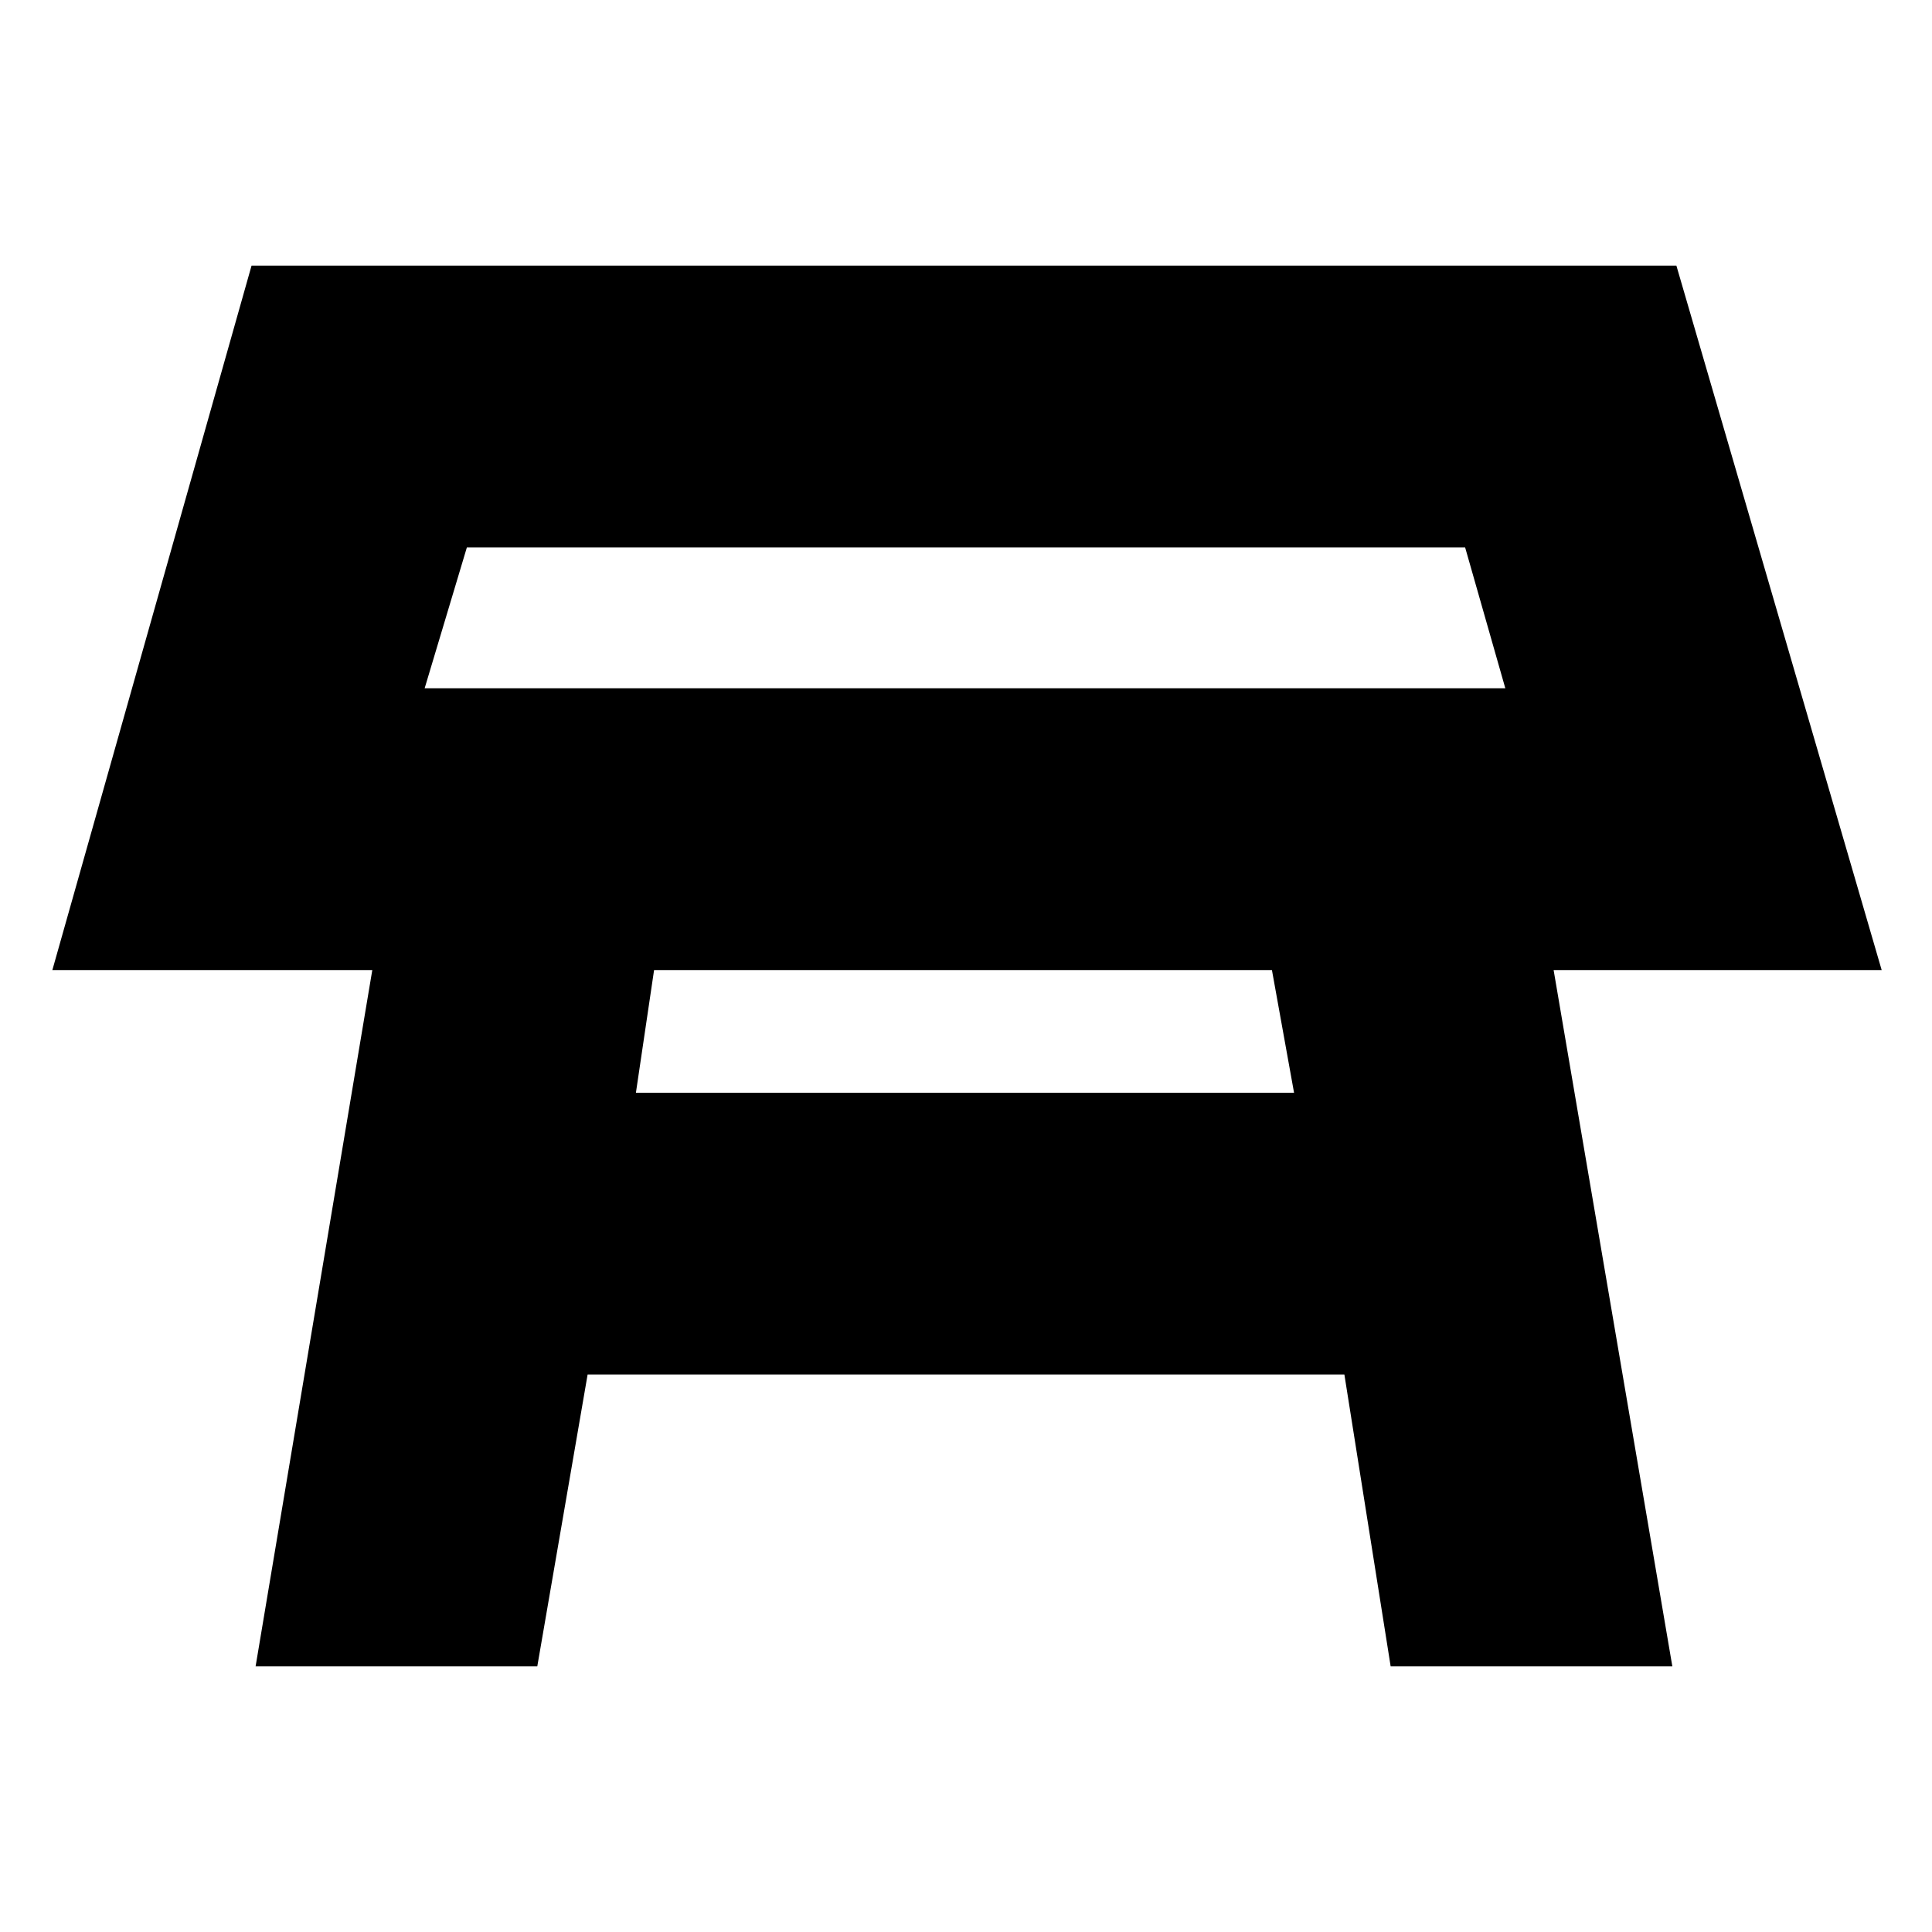 <svg xmlns="http://www.w3.org/2000/svg" height="20" width="20"><path d="M4.396 7.125h11.187l-.416-1.458H4.833ZM10 6.396Zm-3.417 4.916h6.813l-.229-1.27H6.771ZM2.646 17.25l1.208-7.208H.542L2.604 2.75h14.75l2.125 7.292h-3.396l1.229 7.208h-2.916l-.479-3.021H6.083l-.521 3.021Z"/></svg>